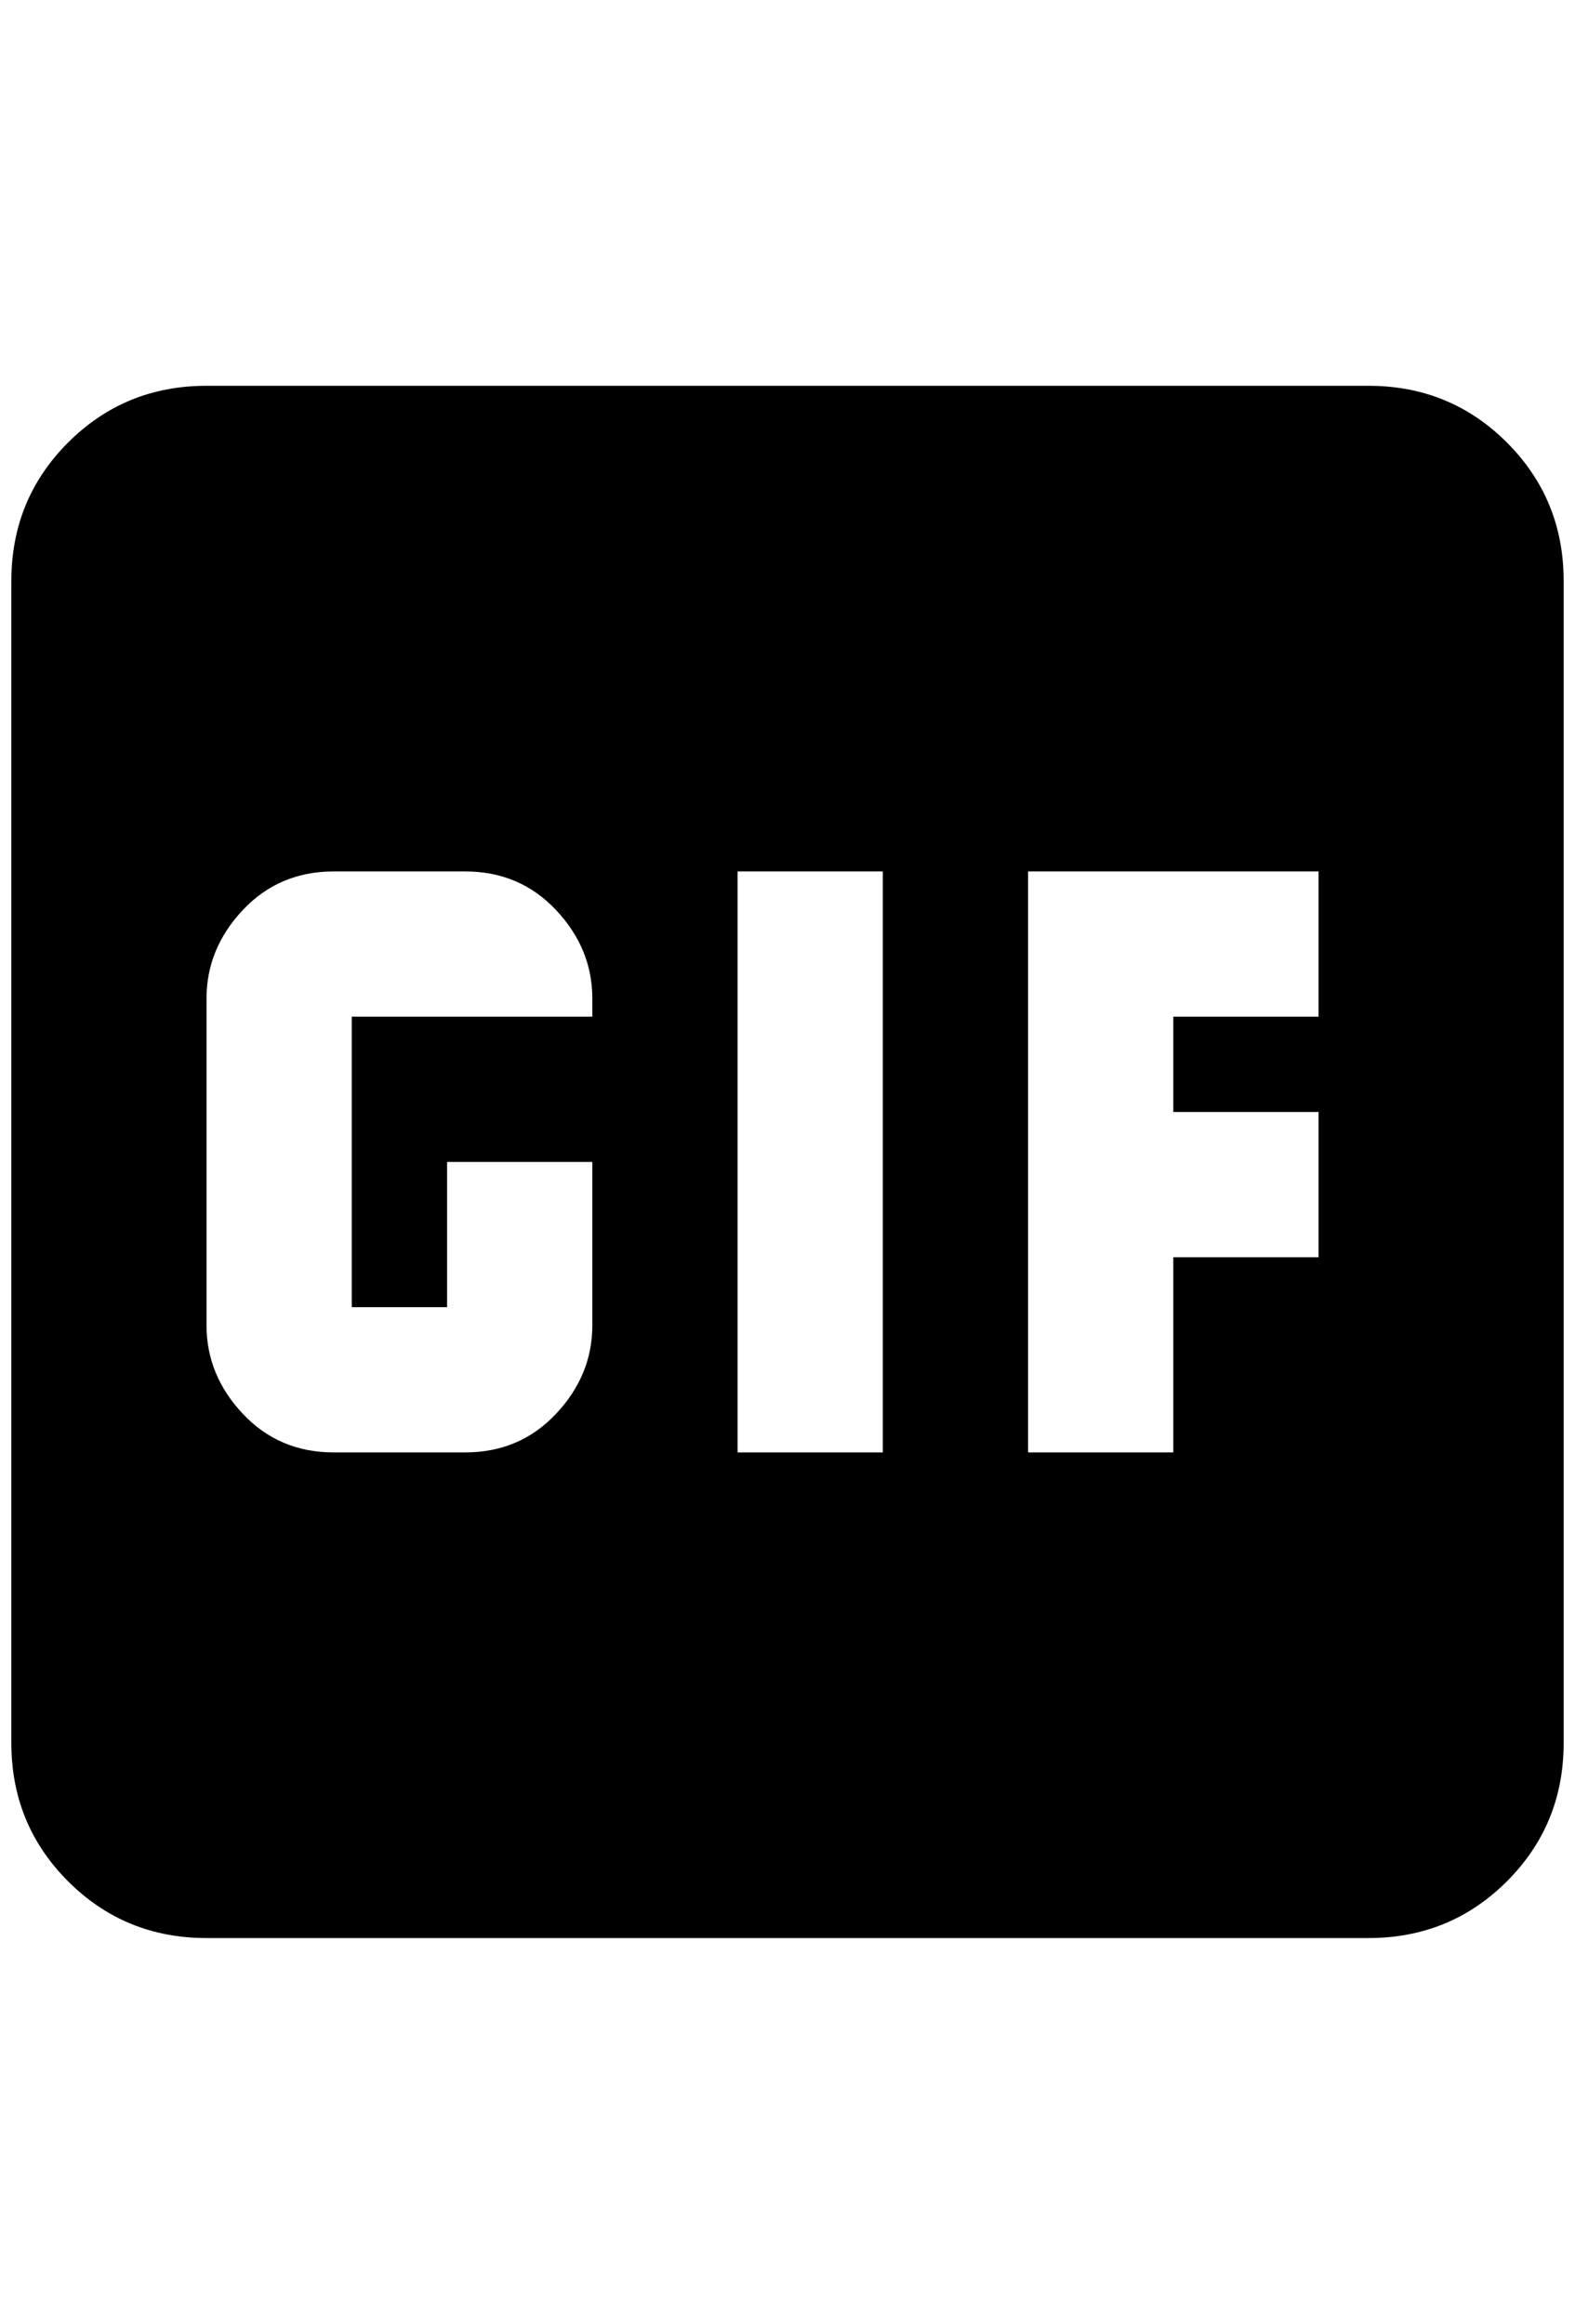 <?xml version="1.0" standalone="no"?>
<!DOCTYPE svg PUBLIC "-//W3C//DTD SVG 1.1//EN" "http://www.w3.org/Graphics/SVG/1.1/DTD/svg11.dtd" >
<svg xmlns="http://www.w3.org/2000/svg" xmlns:xlink="http://www.w3.org/1999/xlink" version="1.1" viewBox="-10 0 1388 2048">
   <path fill="currentColor"
d="M1196 340h-1024q-72 0 -122 50t-50 122v1024q0 72 50 122t122 50h1024q72 0 122 -50t50 -122v-1024q0 -72 -50 -122t-122 -50zM512 896h-212v256h84v-128h128v144q0 44 -32 78t-80 34h-116q-48 0 -80 -34t-32 -78v-288q0 -44 32 -78t80 -34h116q48 0 80 34t32 78v16z
M768 1280h-128v-512h128v512zM1152 896h-128v84h128v128h-128v172h-128v-512h256v128z" />
</svg>

